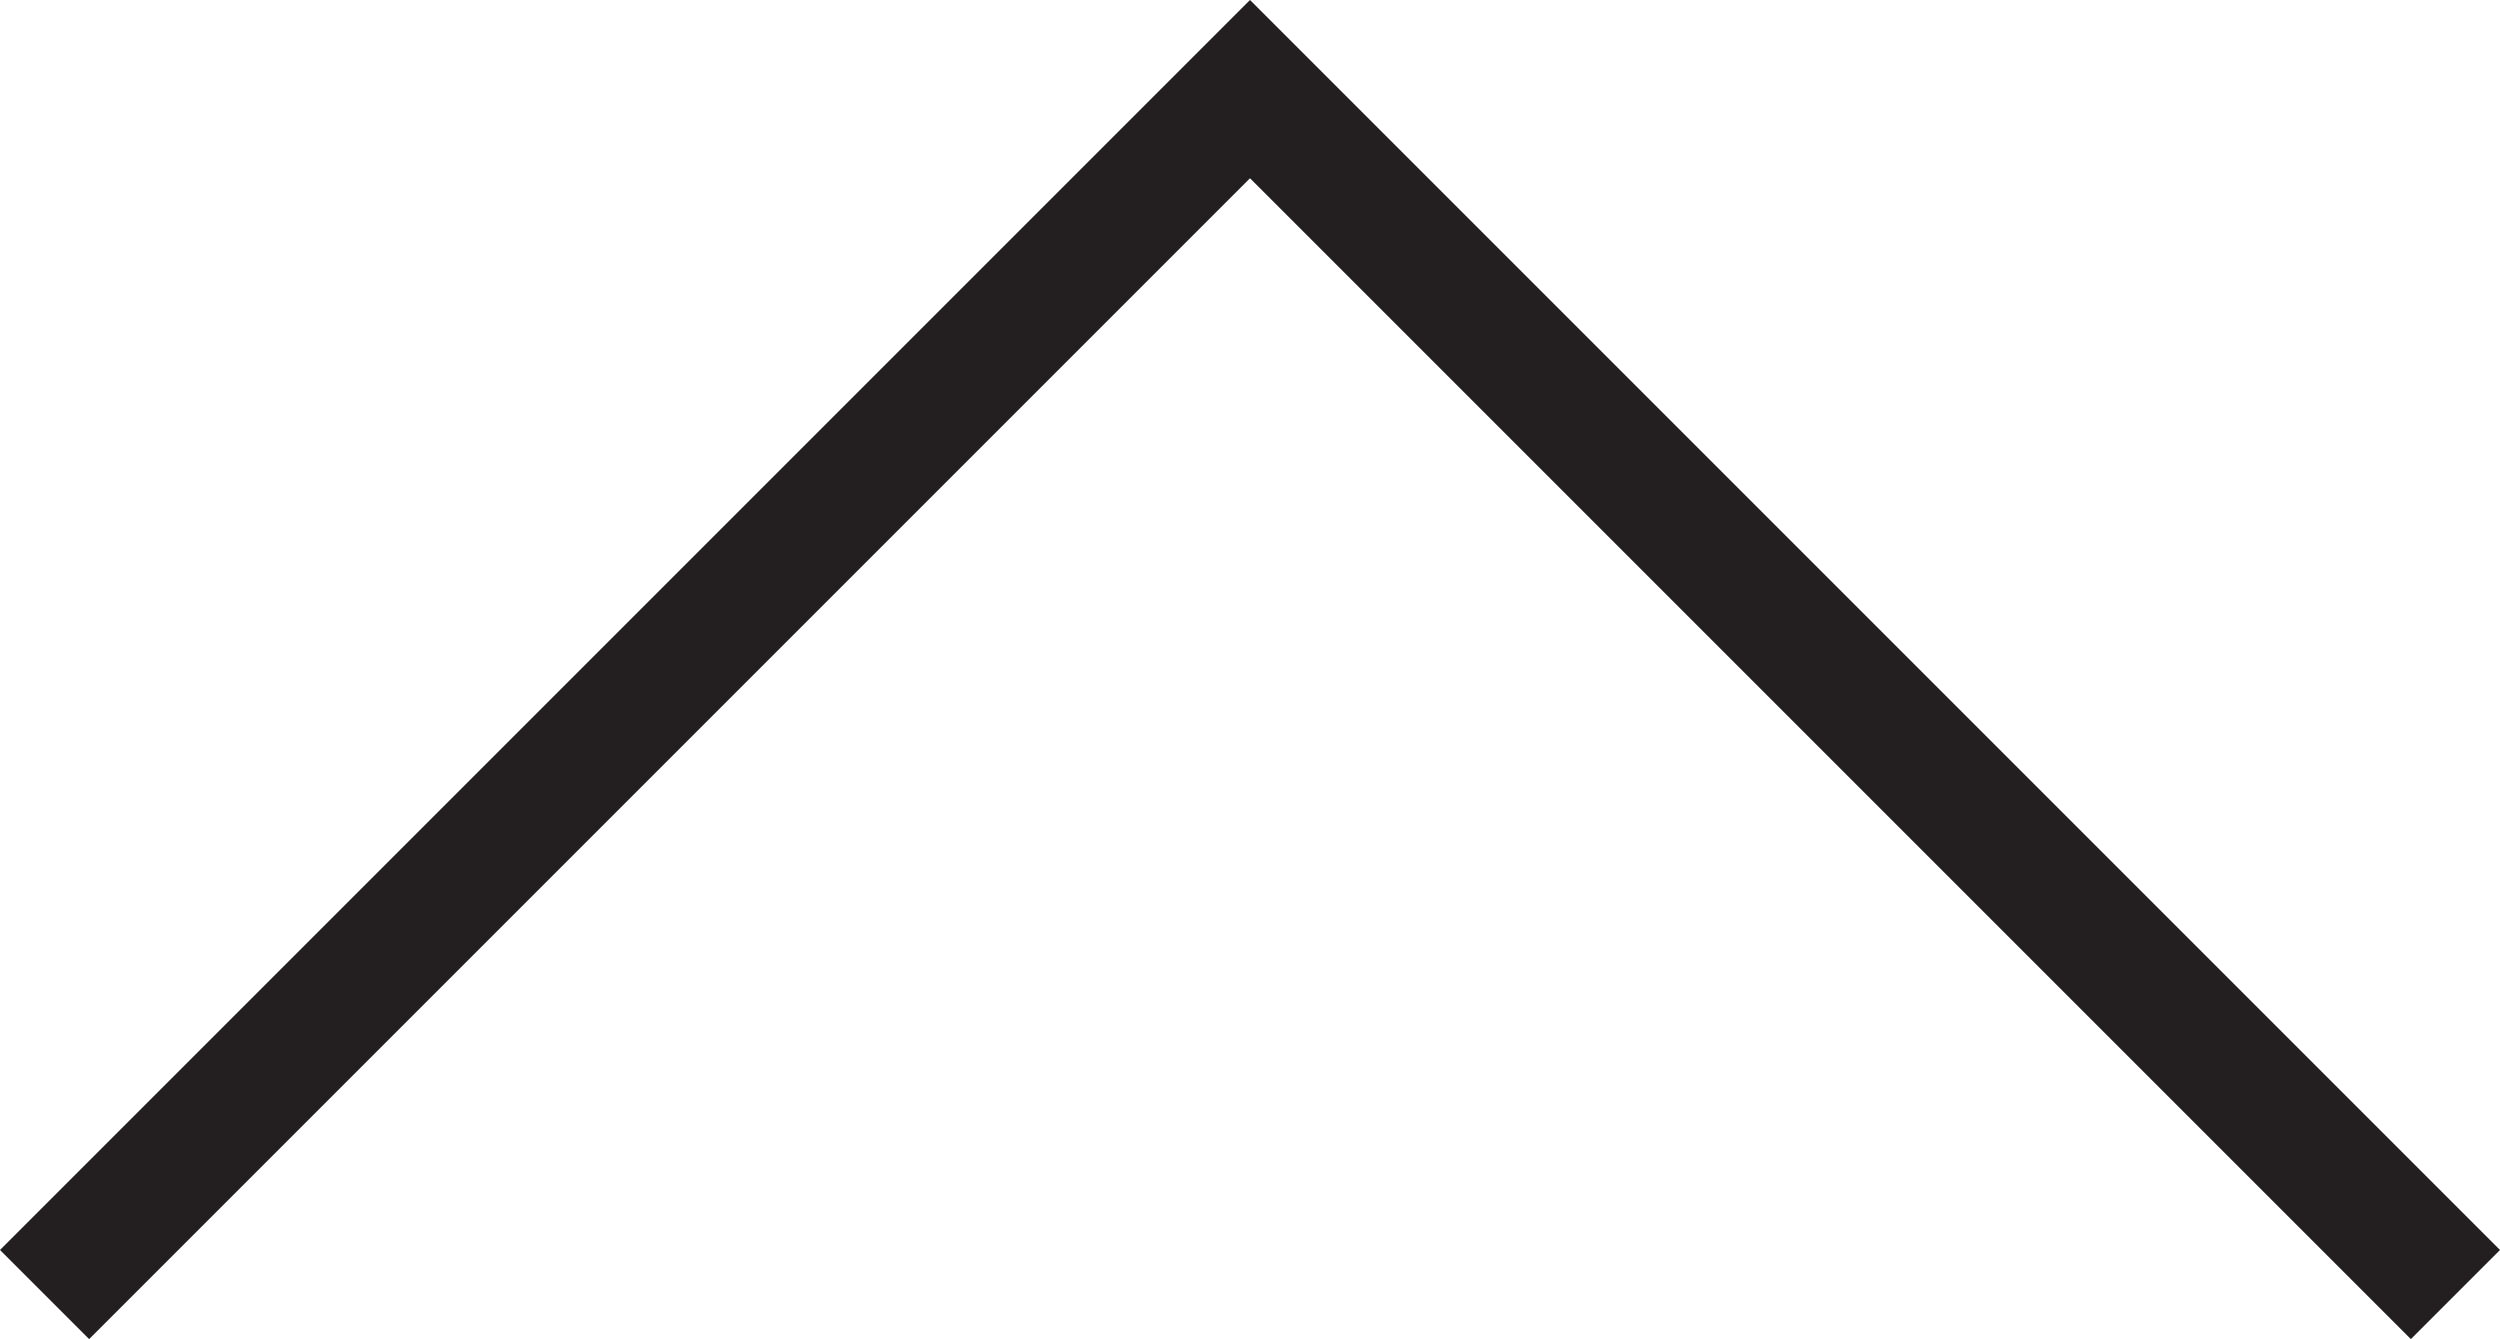 <?xml version="1.0" encoding="utf-8"?>
<!-- Generator: Adobe Illustrator 16.0.0, SVG Export Plug-In . SVG Version: 6.00 Build 0)  -->
<!DOCTYPE svg PUBLIC "-//W3C//DTD SVG 1.1//EN" "http://www.w3.org/Graphics/SVG/1.1/DTD/svg11.dtd">
<svg version="1.1" id="Layer_1" xmlns="http://www.w3.org/2000/svg" xmlns:xlink="http://www.w3.org/1999/xlink" x="0px" y="0px"
	 width="39.664px" height="21.246px" viewBox="0 0 39.664 21.246" enable-background="new 0 0 39.664 21.246" xml:space="preserve">
<polyline fill="none" stroke="#231F20" stroke-width="2" stroke-miterlimit="10" points="0.707,20.539 19.832,1.414 38.957,20.539 
	"/>
</svg>
